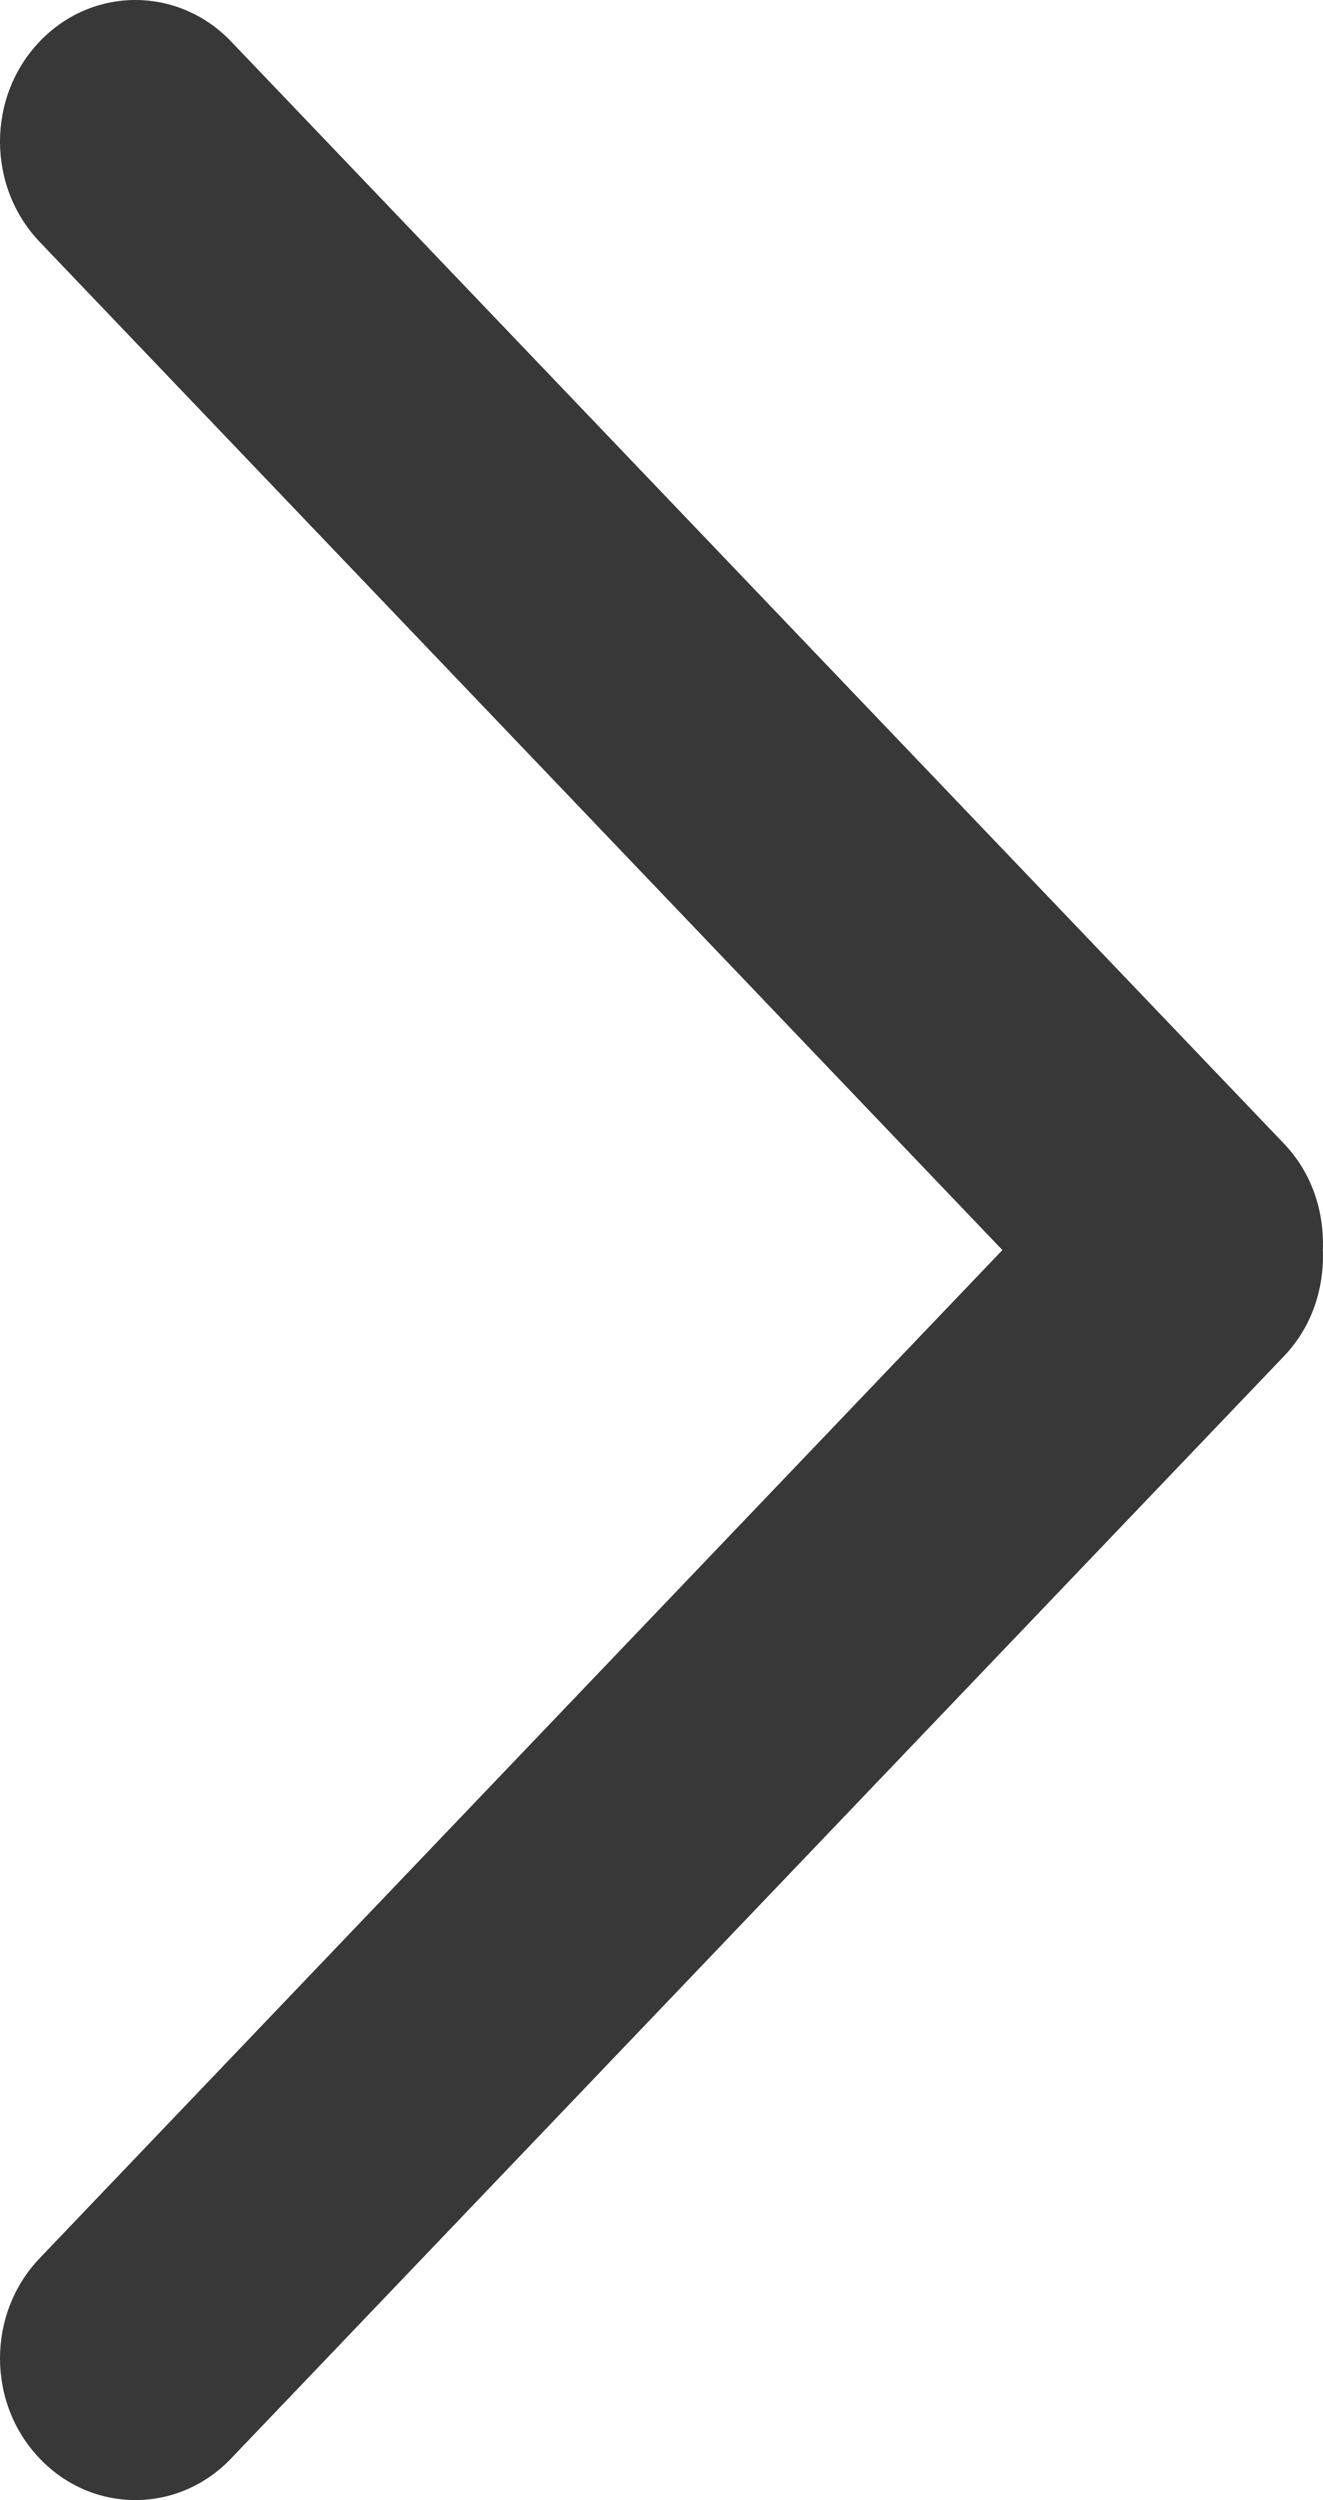 <svg width="9px" height="17px" viewBox="0 0 9 17" version="1.1" xmlns="http://www.w3.org/2000/svg" xmlns:xlink="http://www.w3.org/1999/xlink">
    <g id="Page-1" stroke="none" stroke-width="1" fill="none" fill-rule="evenodd">
        <g id="Wire---Artists" transform="translate(-235, -1069)" fill="#383838">
            <g id="Group" transform="translate(30, 1024)">
                <g id="Button" transform="translate(30, 30)">
                    <g id="Arrow_" transform="translate(175, 15)">
                        <path d="M8.737,9.219 L1.572,16.717 C1.212,17.094 0.629,17.094 0.27,16.717 C-0.09,16.342 -0.09,15.731 0.27,15.355 L6.819,8.5 L0.27,1.645 C-0.09,1.268 -0.09,0.658 0.27,0.282 C0.629,-0.094 1.212,-0.094 1.572,0.282 L8.737,7.779 C8.926,7.978 9.009,8.24 8.999,8.499 C9.009,8.758 8.926,9.02 8.737,9.219 L8.737,9.219 Z" id="Shape"></path>
                    </g>
                </g>
            </g>
        </g>
    </g>
</svg>